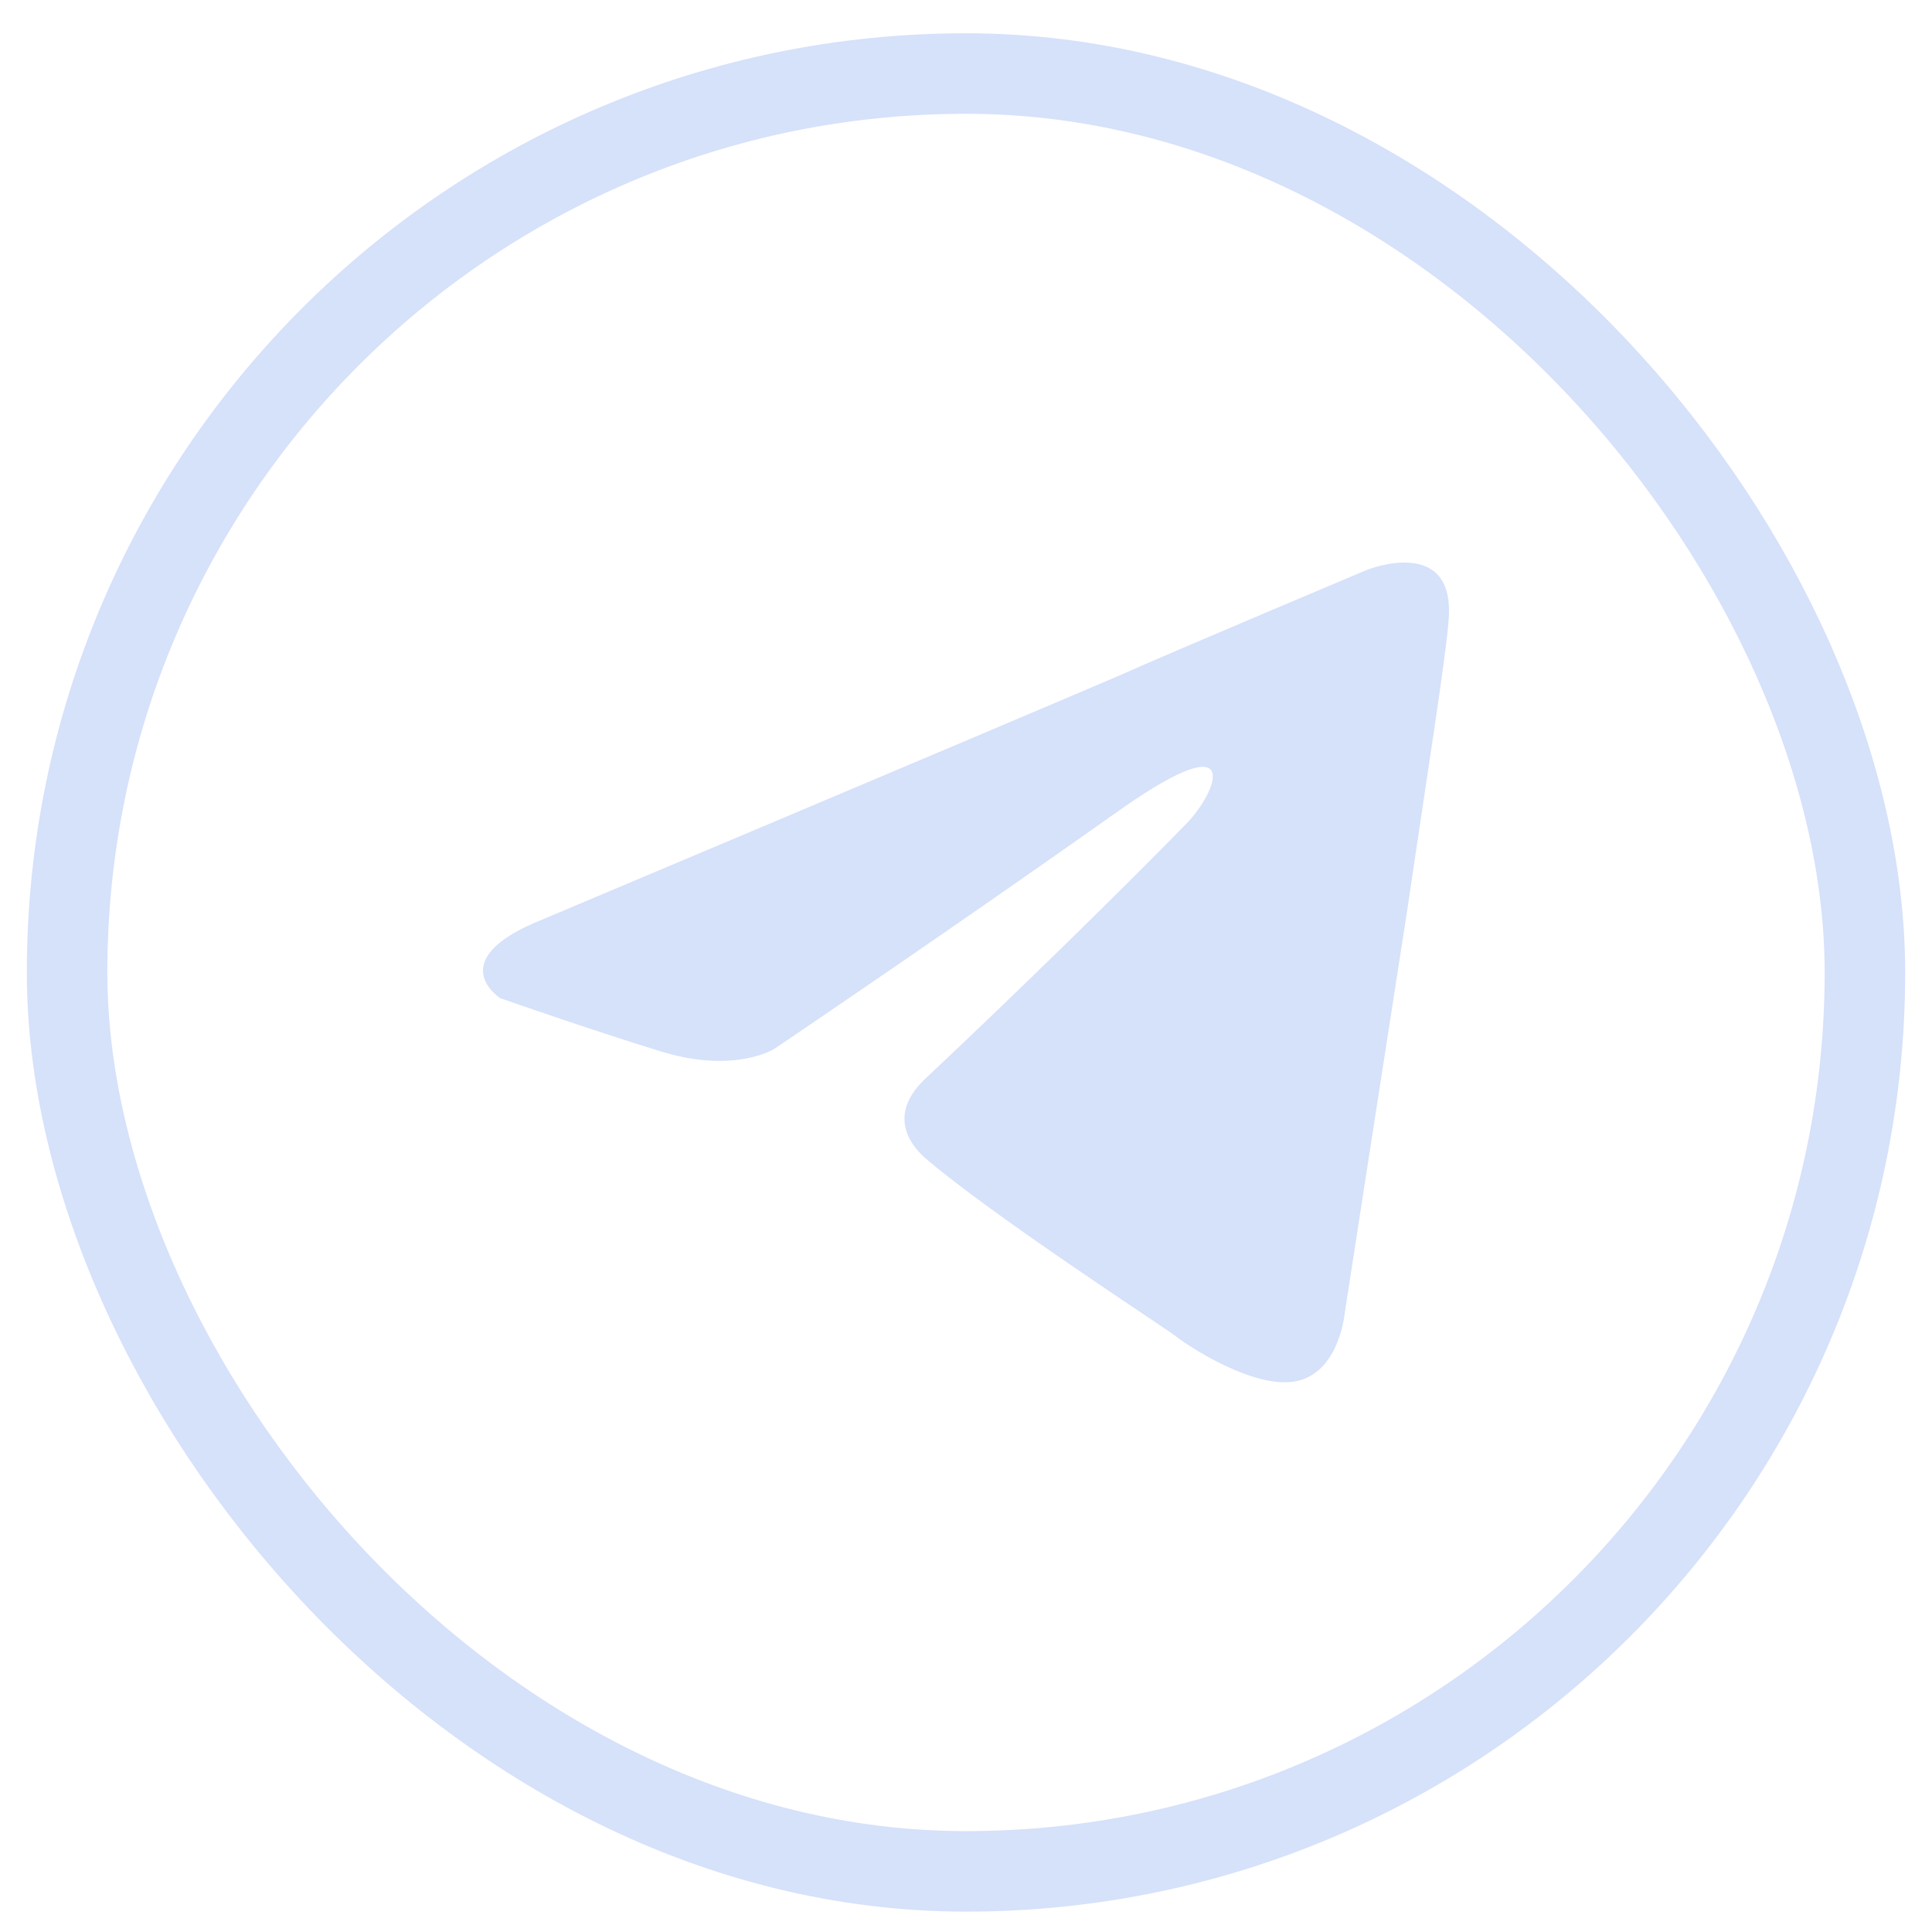 <svg width="36" height="36" viewBox="0 0 36 36" fill="none" xmlns="http://www.w3.org/2000/svg">
<path d="M10.104 17.135C10.104 17.135 18.064 13.782 20.826 12.601C21.884 12.129 25.473 10.618 25.473 10.618C25.473 10.618 27.13 9.956 26.992 11.562C26.946 12.223 26.578 14.537 26.209 17.04C25.657 20.582 25.059 24.455 25.059 24.455C25.059 24.455 24.967 25.541 24.185 25.73C23.402 25.919 22.114 25.069 21.884 24.88C21.7 24.738 18.433 22.613 17.236 21.574C16.914 21.291 16.546 20.724 17.282 20.063C18.939 18.504 20.918 16.568 22.114 15.34C22.666 14.774 23.218 13.451 20.918 15.057C17.65 17.371 14.429 19.543 14.429 19.543C14.429 19.543 13.693 20.016 12.312 19.591C10.932 19.166 9.321 18.599 9.321 18.599C9.321 18.599 8.217 17.89 10.104 17.135Z" fill="#D6E1FA"/>
<rect x="1.25" y="1.37" width="33.5" height="33.5" rx="16.75" stroke="#D6E1FA" stroke-width="1.5"/>
</svg>
